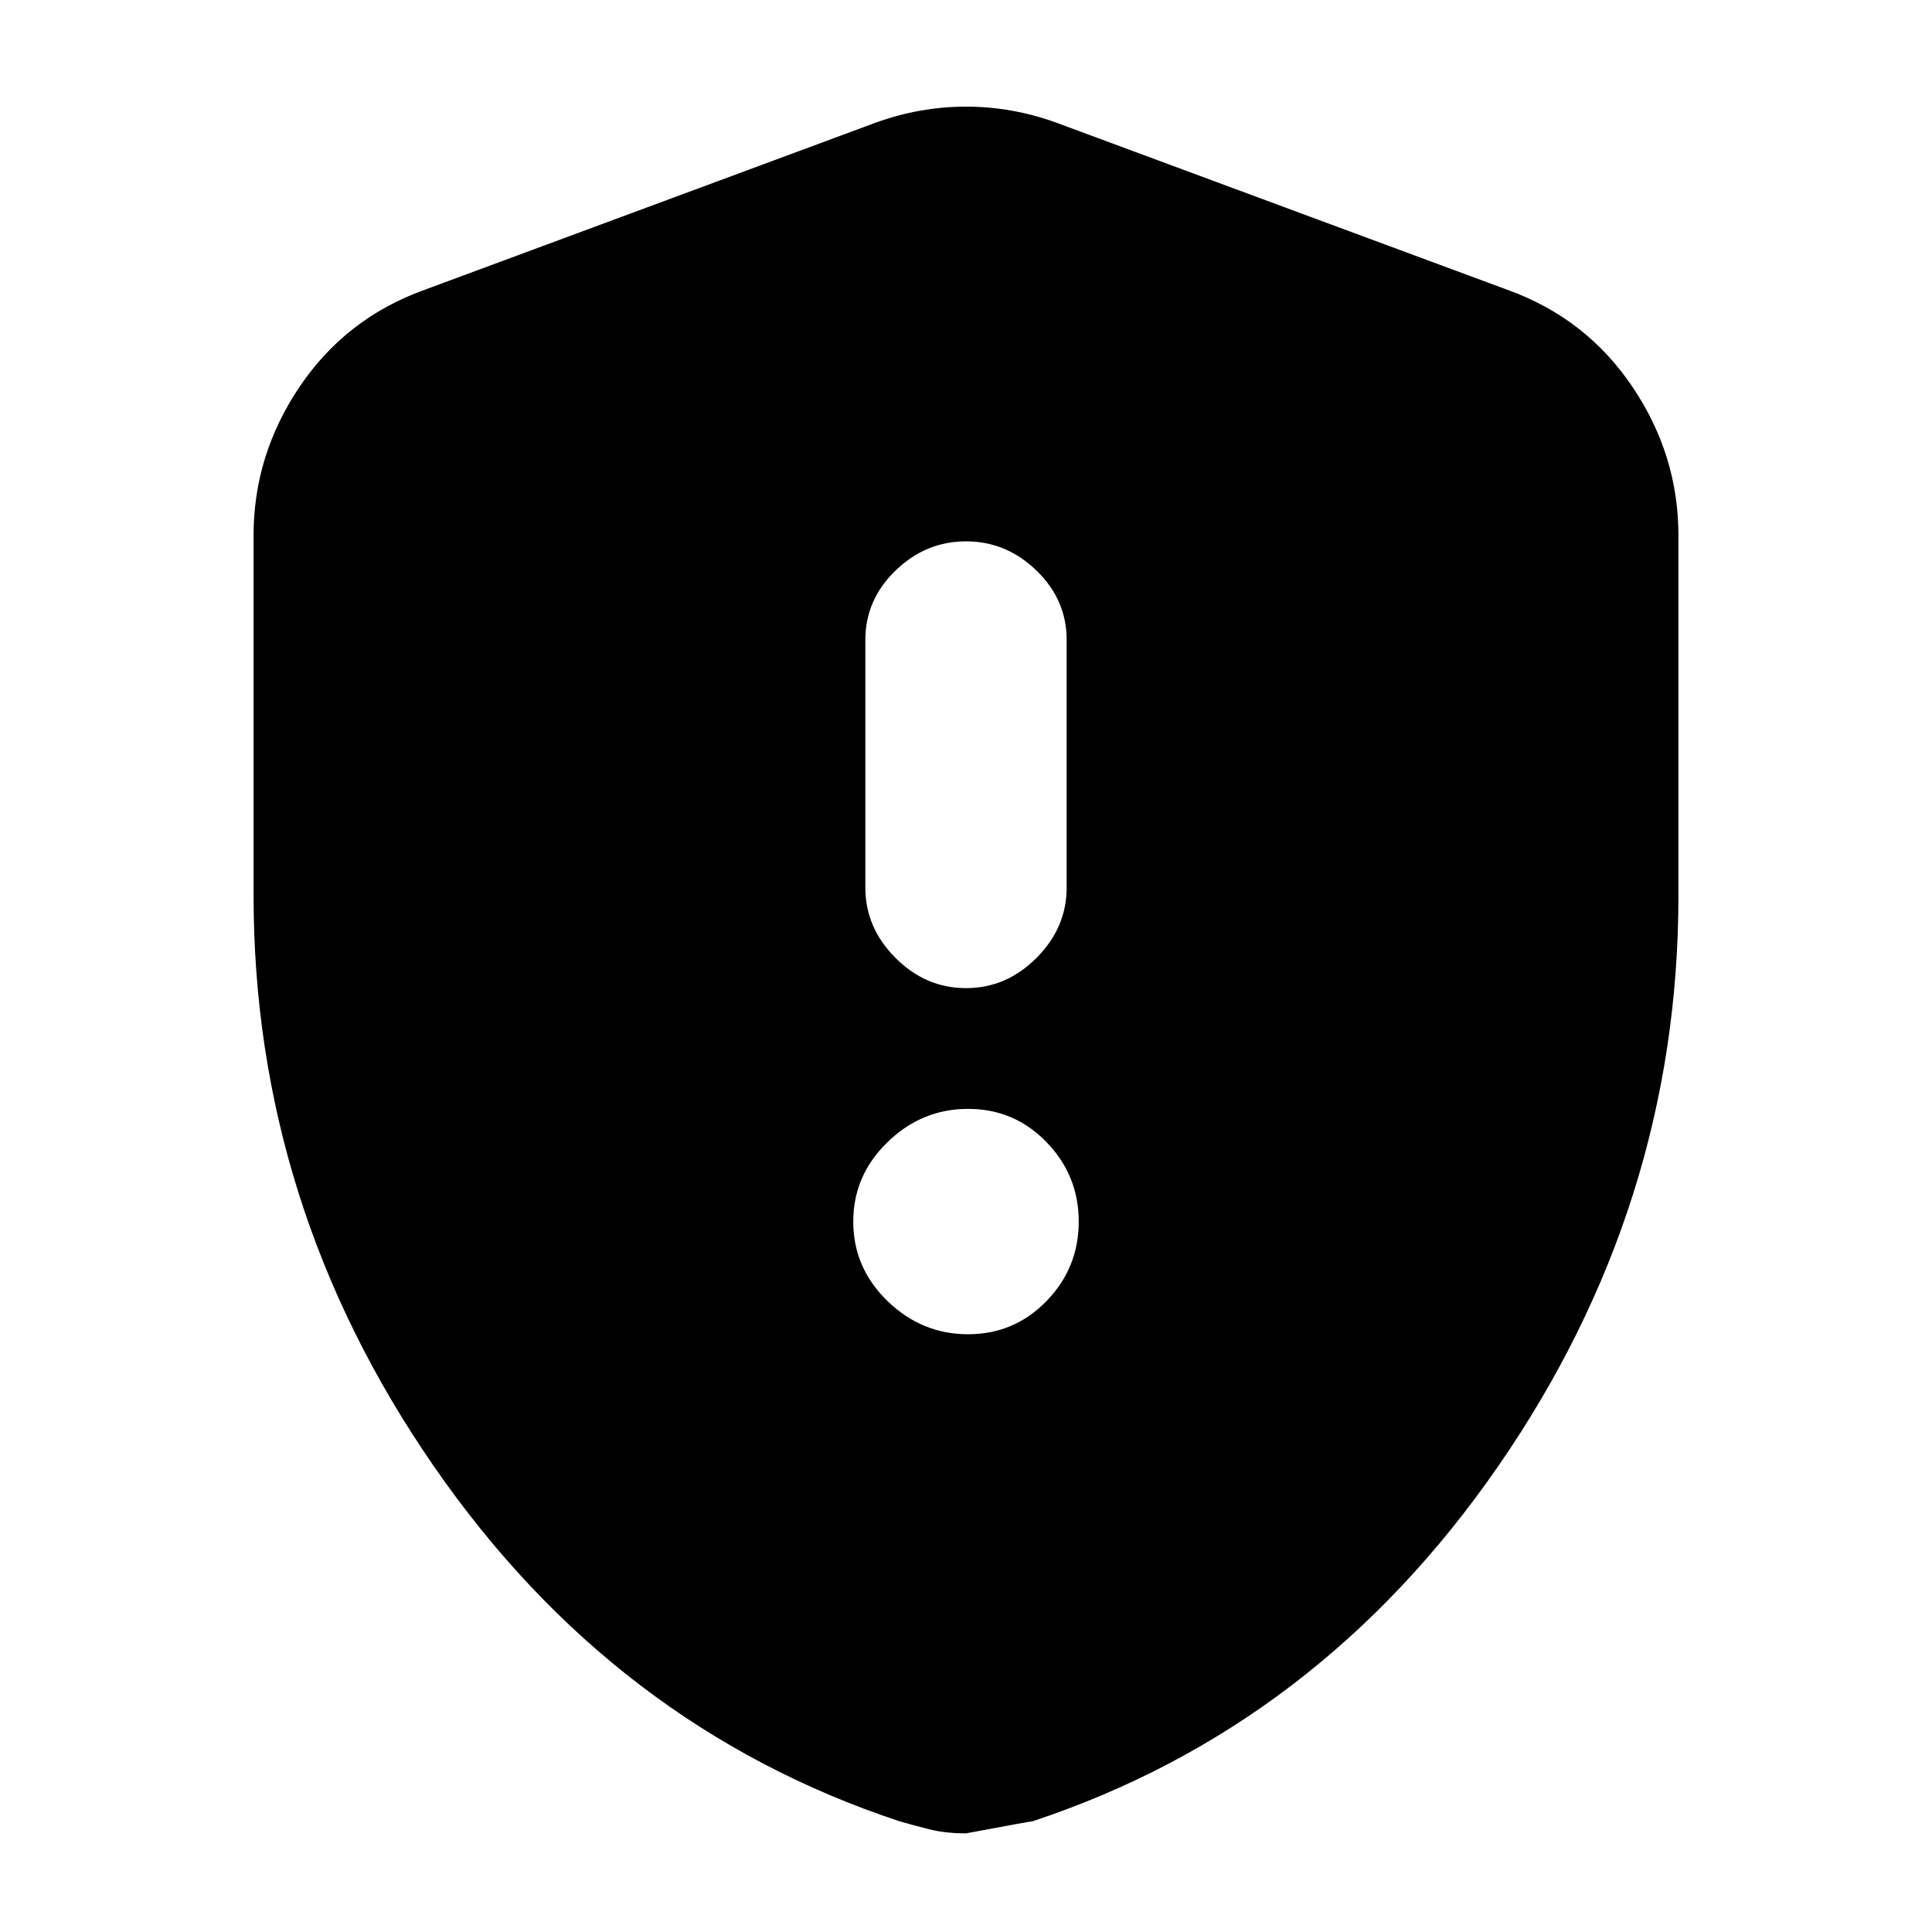 <svg xmlns="http://www.w3.org/2000/svg" height="20" width="20"><path d="M10 10.229q.417 0 .729-.312.313-.313.313-.729V6.625q0-.417-.313-.719-.312-.302-.729-.302t-.729.302q-.313.302-.313.719v2.563q0 .416.313.729.312.312.729.312Zm.021 3.583q.479 0 .812-.343.334-.344.334-.823t-.334-.823q-.333-.344-.812-.344-.479 0-.833.344-.355.344-.355.823t.355.823q.354.343.833.343ZM10 18.979q-.208 0-.375-.041-.167-.042-.313-.084-2.958-.979-4.822-3.677-1.865-2.698-1.865-5.906V5.542q0-.834.479-1.542.479-.708 1.292-1l4.666-1.729q.459-.167.938-.167.479 0 .938.167L15.604 3q.813.292 1.292 1 .479.708.479 1.542v3.729q0 3.208-1.865 5.906-1.864 2.698-4.822 3.677-.021 0-.688.125Z"/></svg>